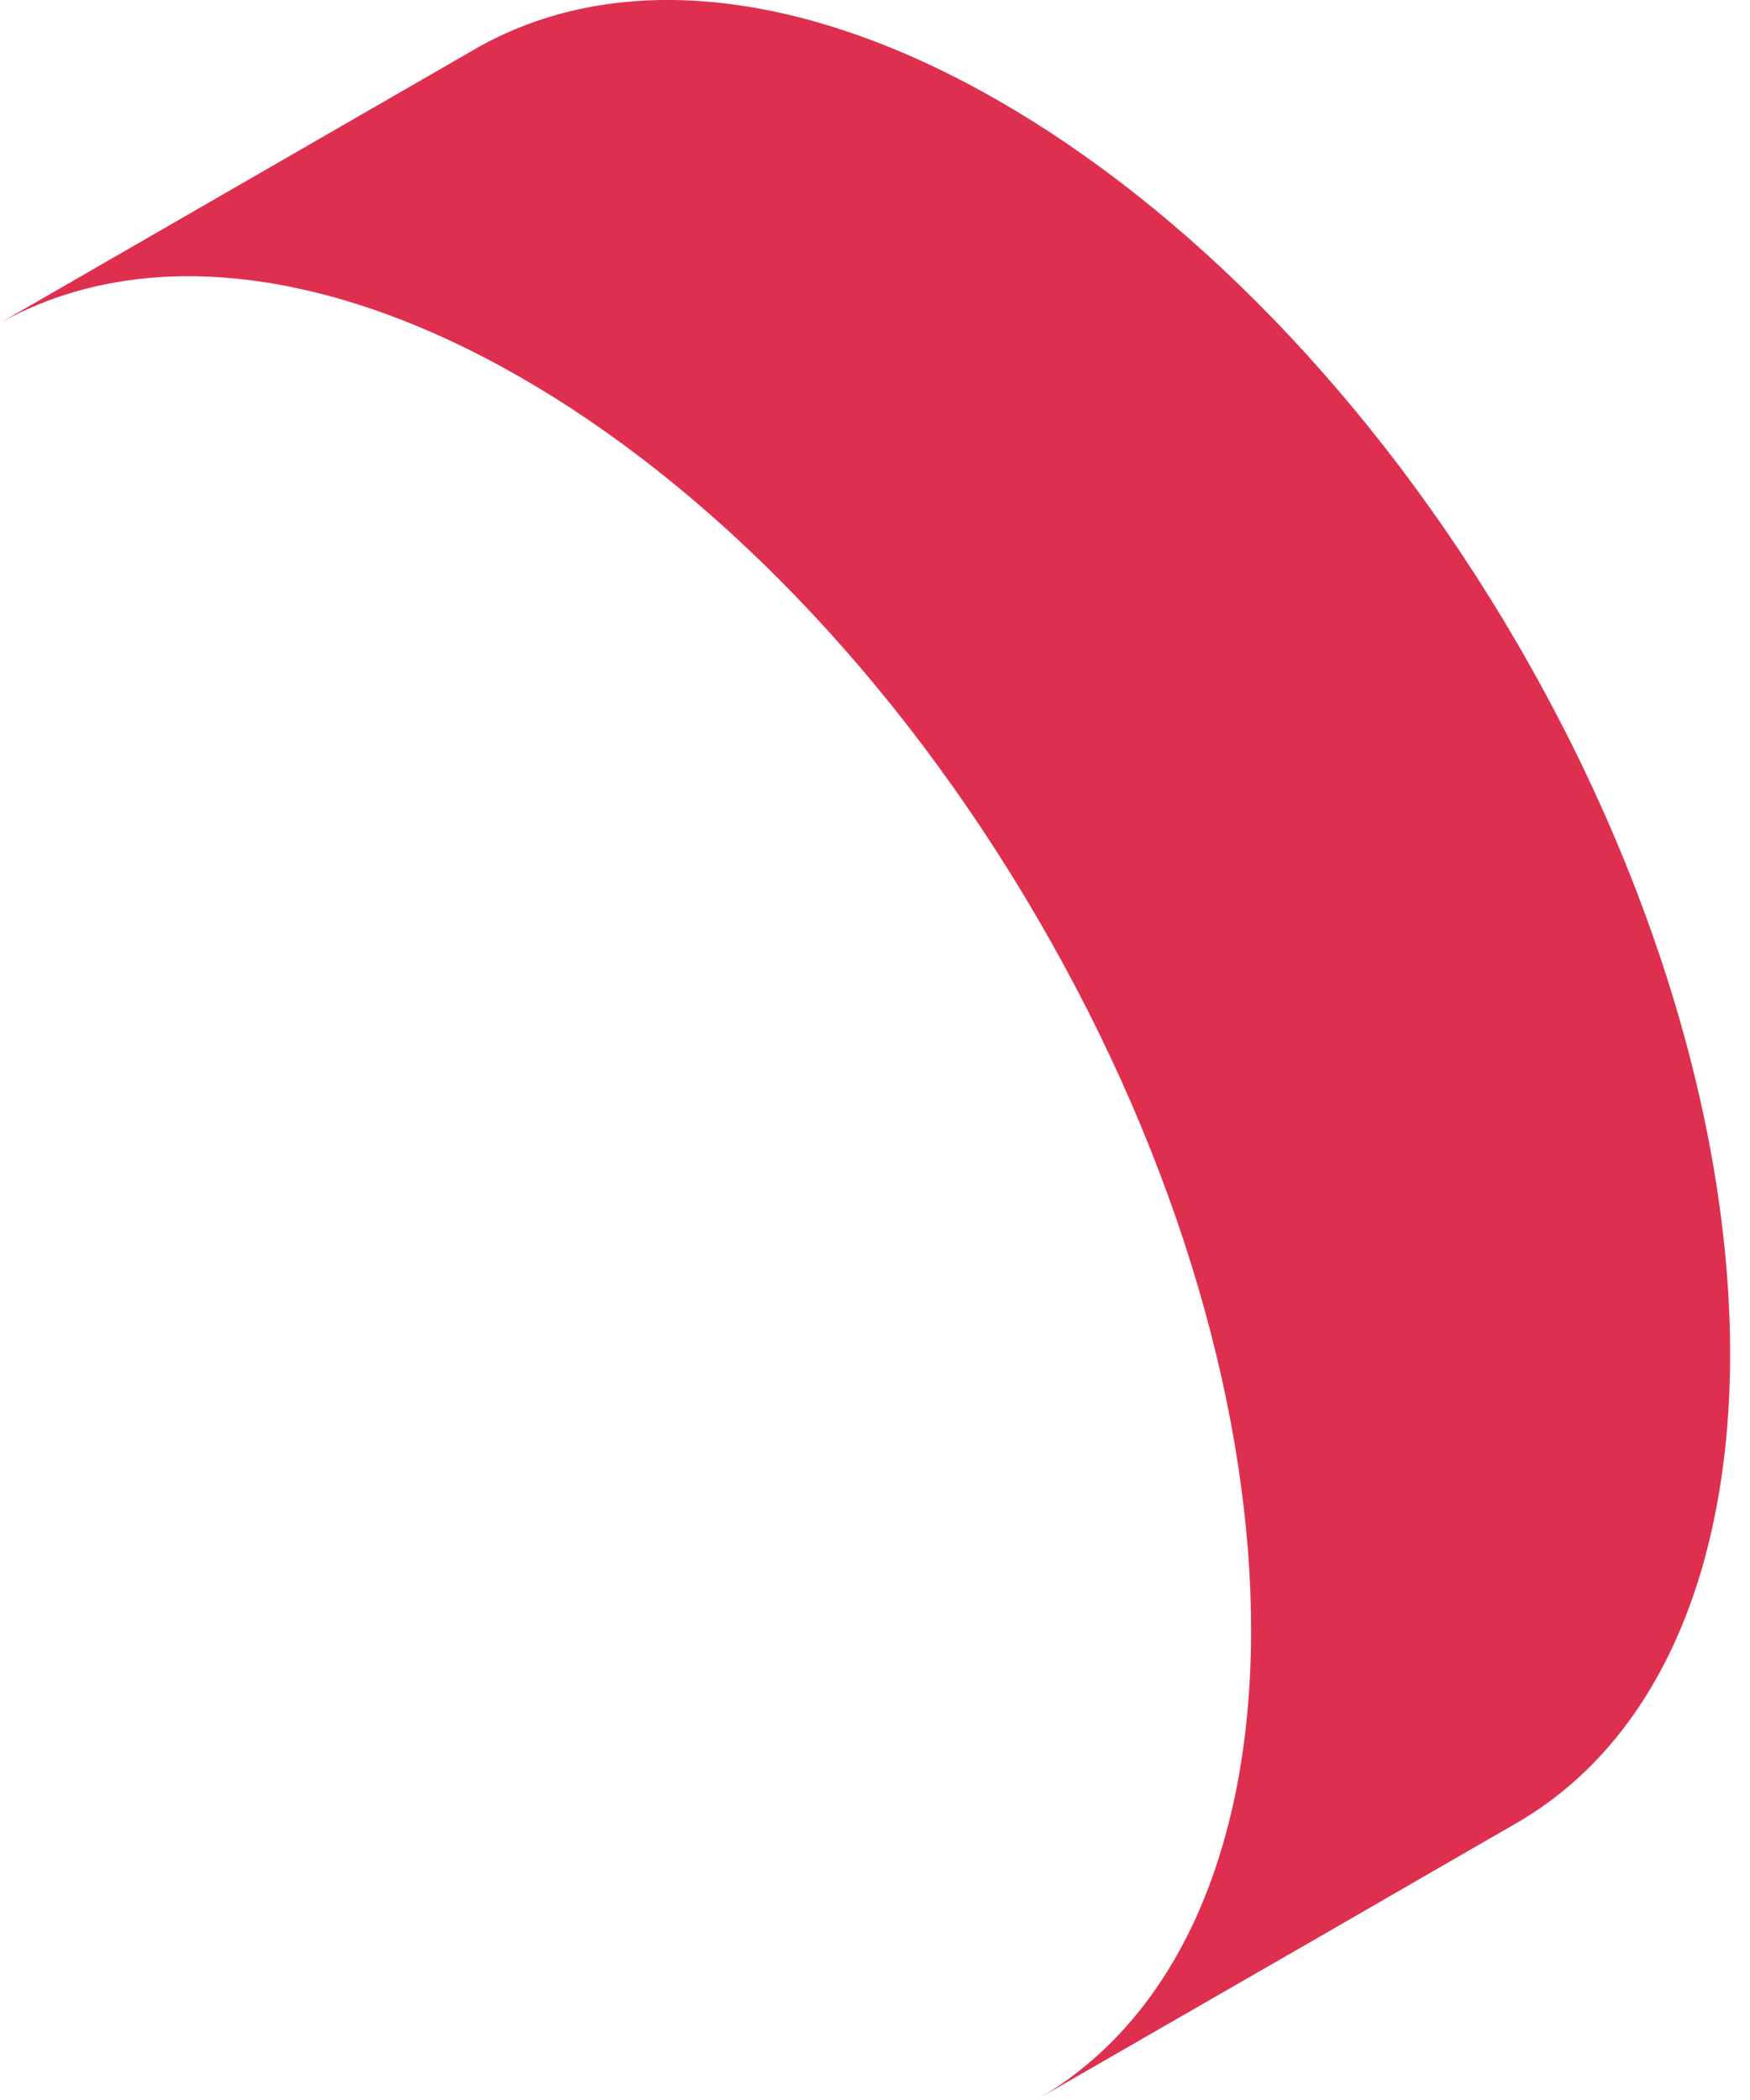 <svg width="20" height="24" viewBox="0 0 20 24" fill="none" xmlns="http://www.w3.org/2000/svg">
<path d="M5.926 4.299C8.076 5.528 10.223 7.689 11.857 10.494C15.12 16.091 15.11 22.128 11.84 24L13.13 23.257L14.167 22.66L15.057 22.148L16.728 21.183L17.315 20.845C18.504 20.164 19.264 18.932 19.588 17.37C20.159 14.639 19.407 10.9 17.332 7.339C15.697 4.536 13.55 2.376 11.4 1.144C9.251 -0.088 7.117 -0.379 5.474 0.535L0 3.691C1.642 2.776 3.785 3.074 5.926 4.299Z" fill="#DF2F4F"/>
</svg>
